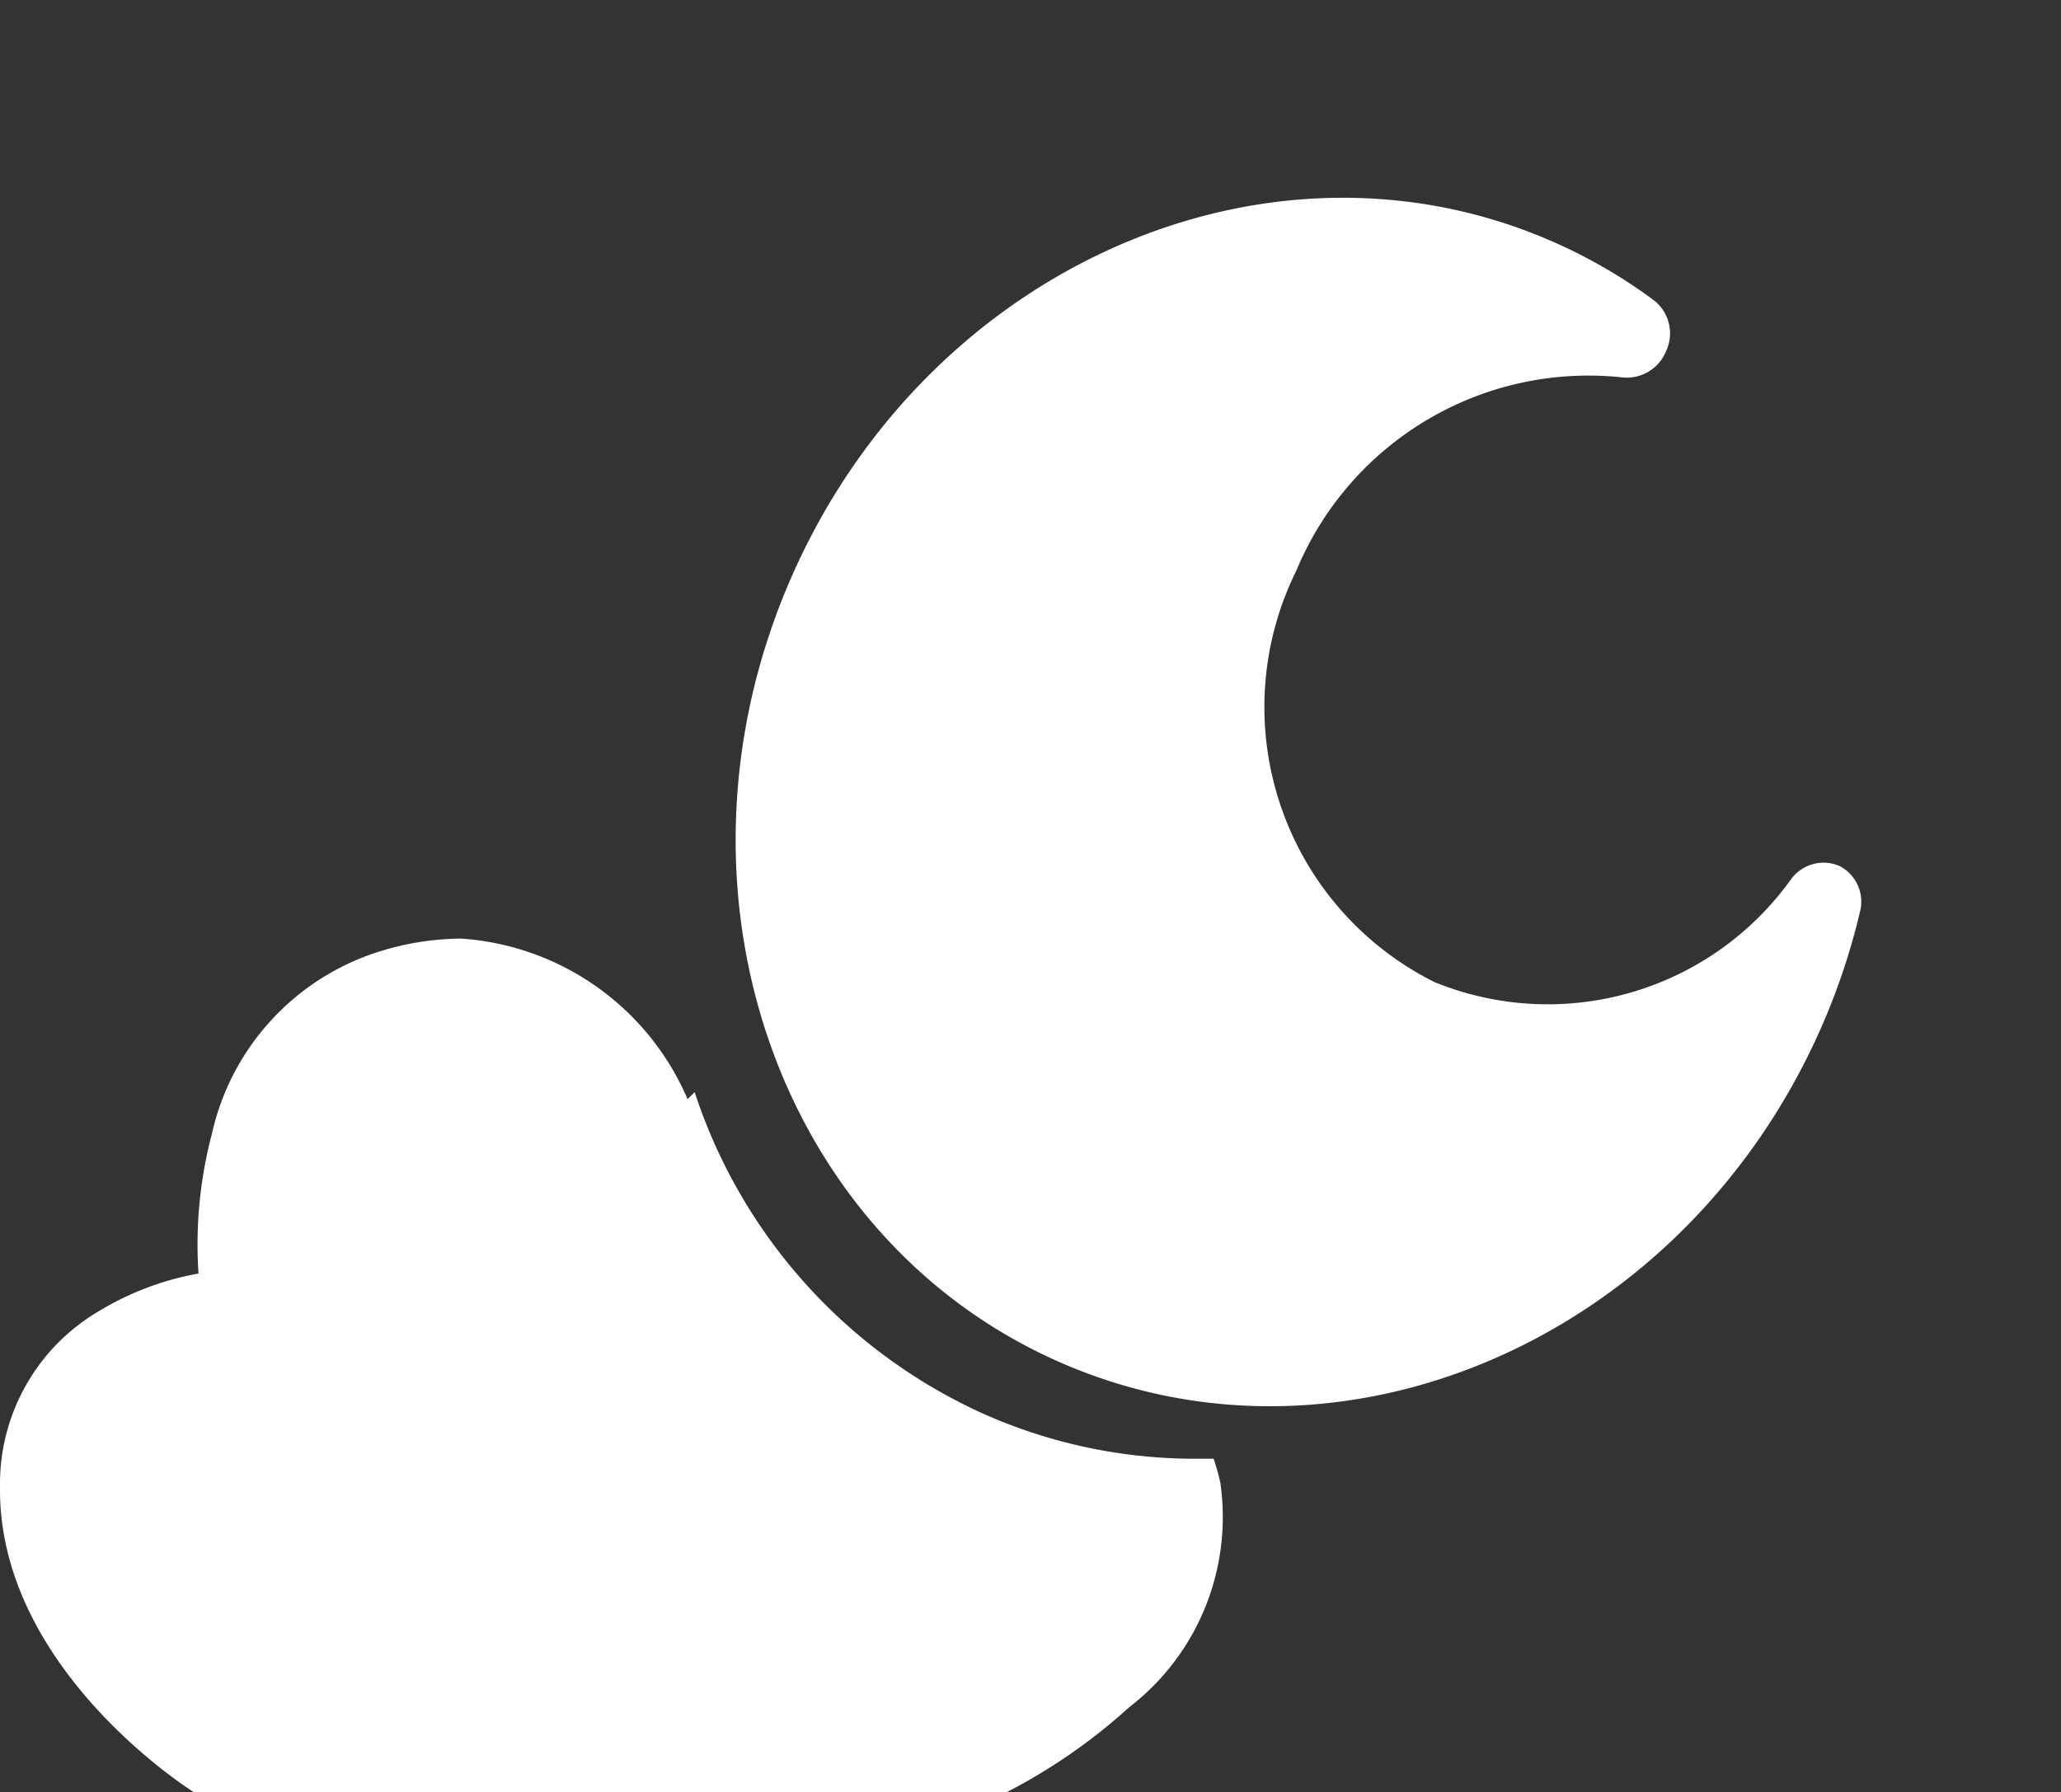 <svg xmlns="http://www.w3.org/2000/svg" width="30.799" height="26.783" viewBox="0 0 30.799 26.783">
  <rect x="0" y="0" width="30.799" height="26.783" fill="#333333" stroke="none"/>
  <g id="wether" transform="translate(-81.99 -554.764)">
    <path id="Subtraction_1" data-name="Subtraction 1" d="M-476.968,25.783h-12.139c-.03-.018-2.924-1.836-2.893-4.563a2.994,2.994,0,0,1,1.495-2.634,4.335,4.335,0,0,1,1.471-.552v-.005a6.491,6.491,0,0,1,.2-2.081,3.7,3.7,0,0,1,2.607-2.758,4.171,4.171,0,0,1,1.118-.162,3.971,3.971,0,0,1,3.384,2.4.185.185,0,0,1,.02-.021c.018-.018.047-.047.086-.084a8.007,8.007,0,0,0,4.313,4.806,7.76,7.76,0,0,0,3.173.673c.087,0,.178,0,.269,0a3.355,3.355,0,0,1,.1.357,3.585,3.585,0,0,1-1.363,3.358,8.528,8.528,0,0,1-1.838,1.273Z" transform="translate(573.99 555.764)" fill="#fff"/>
    <path id="Path_10782" data-name="Path 10782" d="M385.25,250.4c0-5.052,3.758-9.147,8.394-9.147a7.761,7.761,0,0,1,1.7.188.625.625,0,0,1,.467.608.633.633,0,0,1-.437.634A4.725,4.725,0,0,0,392.1,247.3a4.592,4.592,0,0,0,4.383,4.776,4.471,4.471,0,0,0,4.242-3.568.6.6,0,0,1,.582-.477.6.6,0,0,1,.558.509,9.977,9.977,0,0,1,.173,1.853c0,5.052-3.758,9.147-8.394,9.147S385.25,255.448,385.25,250.4Z" transform="matrix(0.914, 0.407, -0.407, 0.914, -156.366, 177.675)" fill="#fff" fill-rule="evenodd"/>
  </g>
</svg>
